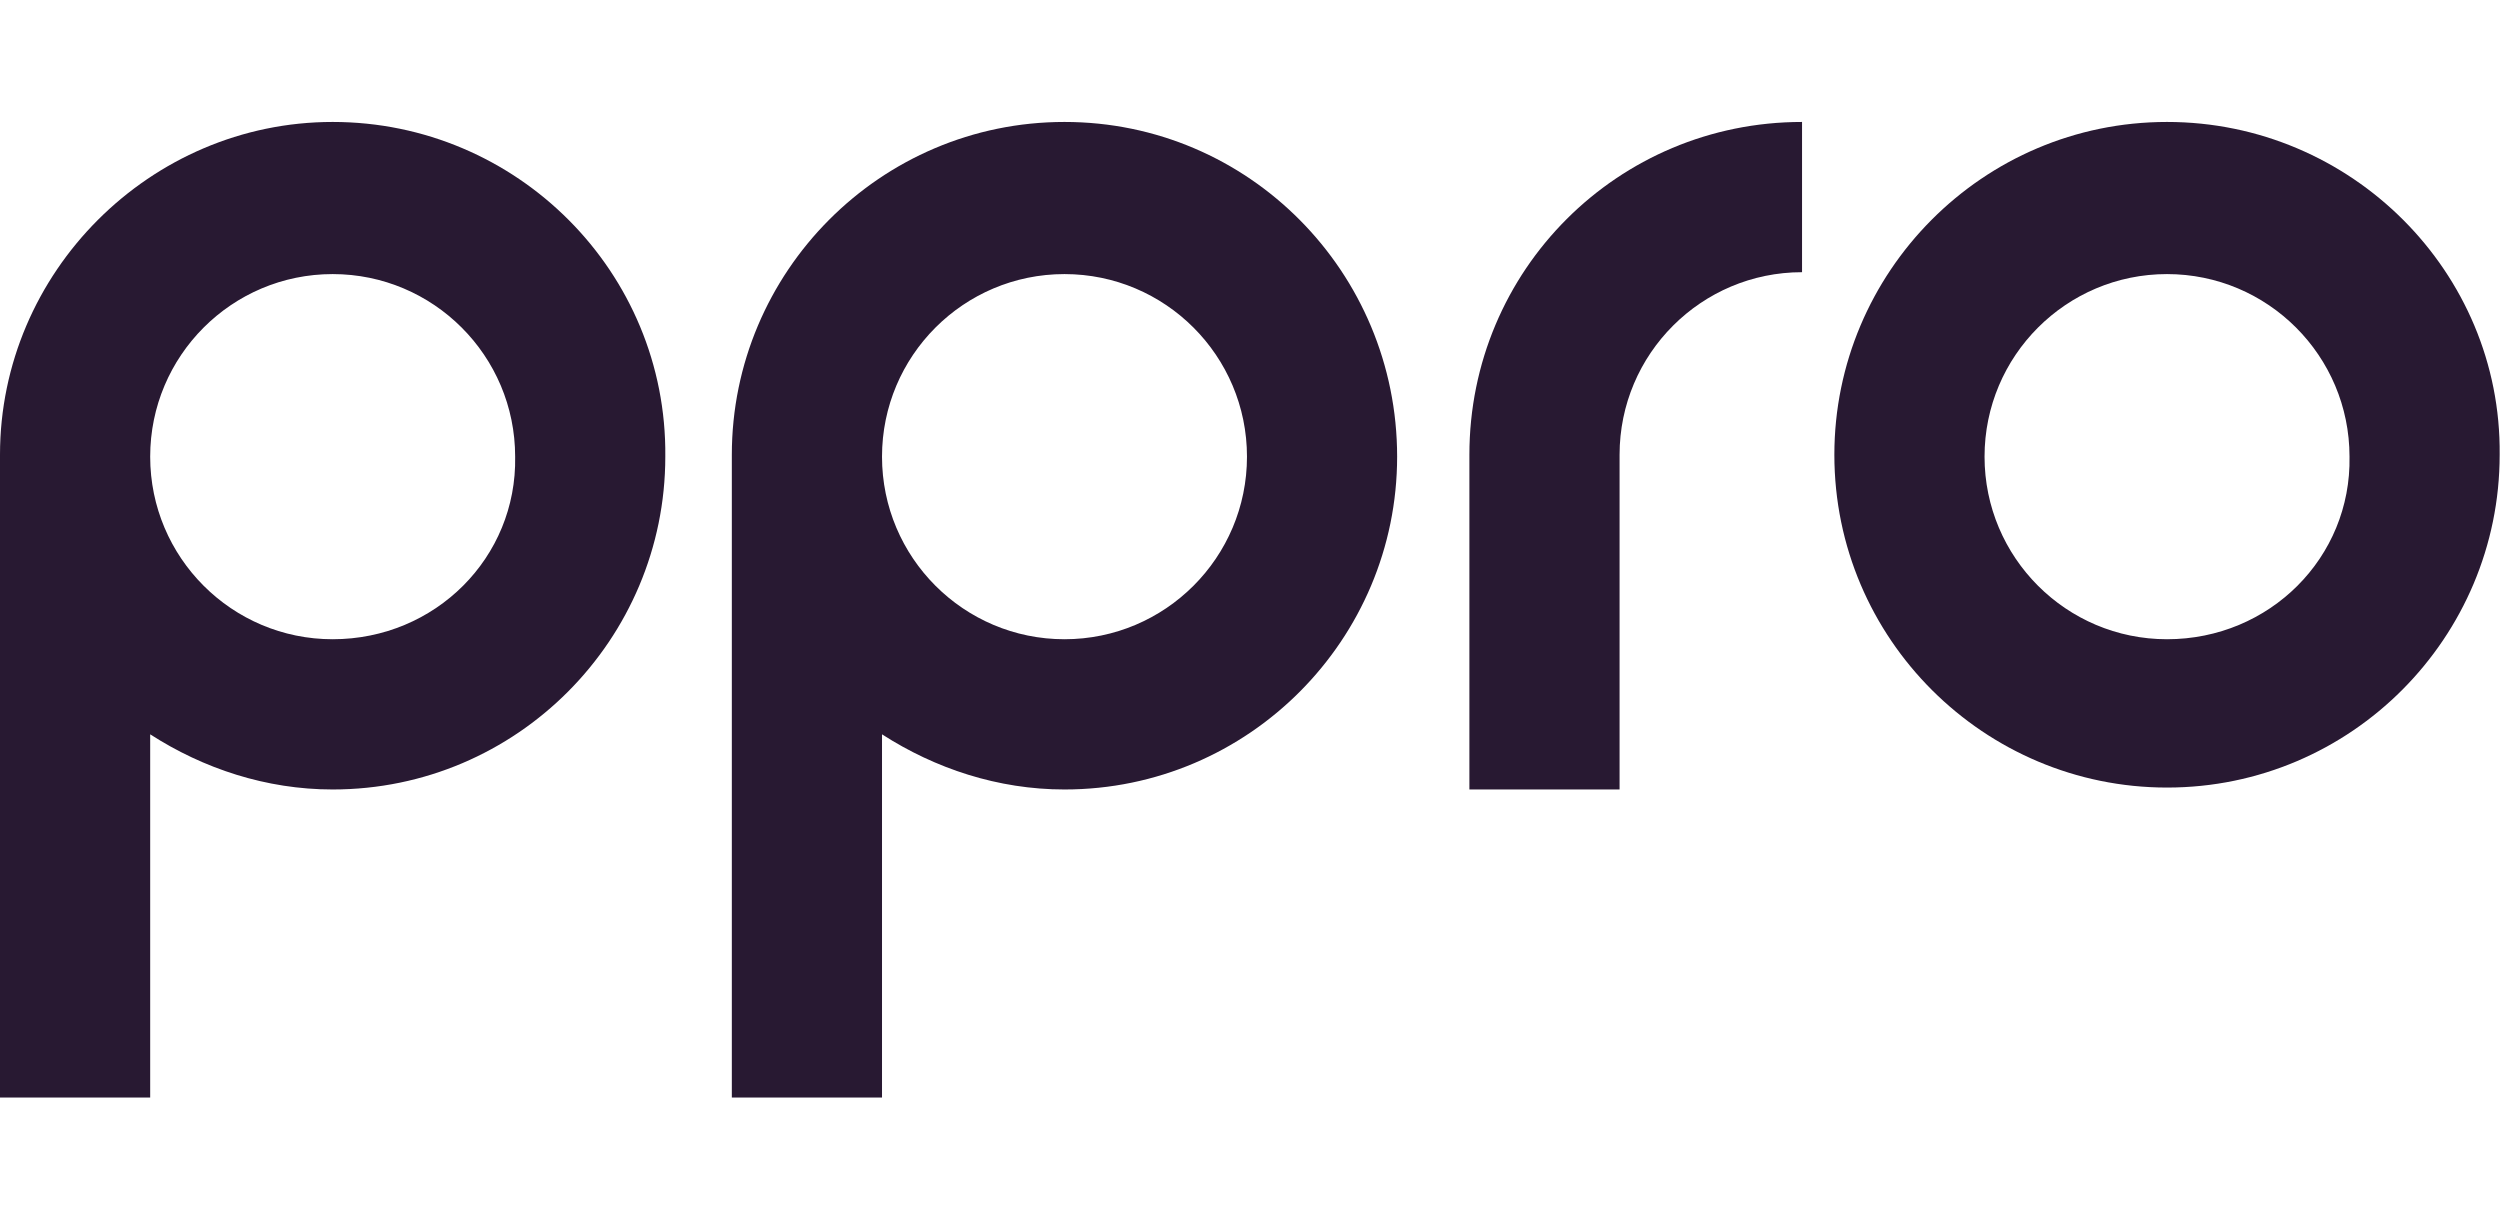 <svg width="82" height="40" viewBox="0 0 82 40" fill="none" xmlns="http://www.w3.org/2000/svg">
<g clip-path="url(#clip0_1540_5805)">
<path d="M10.911 20.967C7.607 20.967 4.926 18.285 4.926 14.979C4.926 11.672 7.607 8.99 10.911 8.99C14.216 8.99 16.897 11.672 16.897 14.979C16.959 18.285 14.278 20.967 10.911 20.967ZM10.911 4C4.926 4 0 8.928 0 14.916V36H4.926V24.086C6.671 25.209 8.729 25.895 10.911 25.895C16.959 25.895 21.822 20.967 21.822 14.979C21.885 8.928 16.959 4 10.911 4Z" fill="#281932"/>
<path d="M71.078 20.967C67.774 20.967 65.093 18.285 65.093 14.979C65.093 11.672 67.774 8.99 71.078 8.99C74.383 8.99 77.064 11.672 77.064 14.979C77.126 18.285 74.445 20.967 71.078 20.967ZM71.078 4C65.03 4 60.167 8.928 60.167 14.916C60.167 20.967 65.093 25.832 71.078 25.832C77.126 25.832 81.989 20.904 81.989 14.916C82.052 8.928 77.126 4 71.078 4Z" fill="#281932"/>
<path d="M34.915 20.967C31.61 20.967 28.93 18.285 28.93 14.979C28.93 11.672 31.61 8.99 34.915 8.99C38.219 8.99 40.901 11.672 40.901 14.979C40.901 18.285 38.219 20.967 34.915 20.967ZM34.915 4C28.867 4 24.004 8.928 24.004 14.916V36H28.93V24.086C30.675 25.209 32.733 25.895 34.915 25.895C40.963 25.895 45.826 20.967 45.826 14.979C45.826 8.928 40.963 4 34.915 4Z" fill="#281932"/>
<path d="M59.107 4C53.059 4 48.196 8.866 48.196 14.916V25.895H53.122V14.916C53.122 11.61 55.803 8.928 59.107 8.928V4Z" fill="#281932"/>
</g>
<defs>
<clipPath id="clip0_1540_5805">
<rect width="81.99" height="40" fill="white"/>
</clipPath>
</defs>
</svg>

